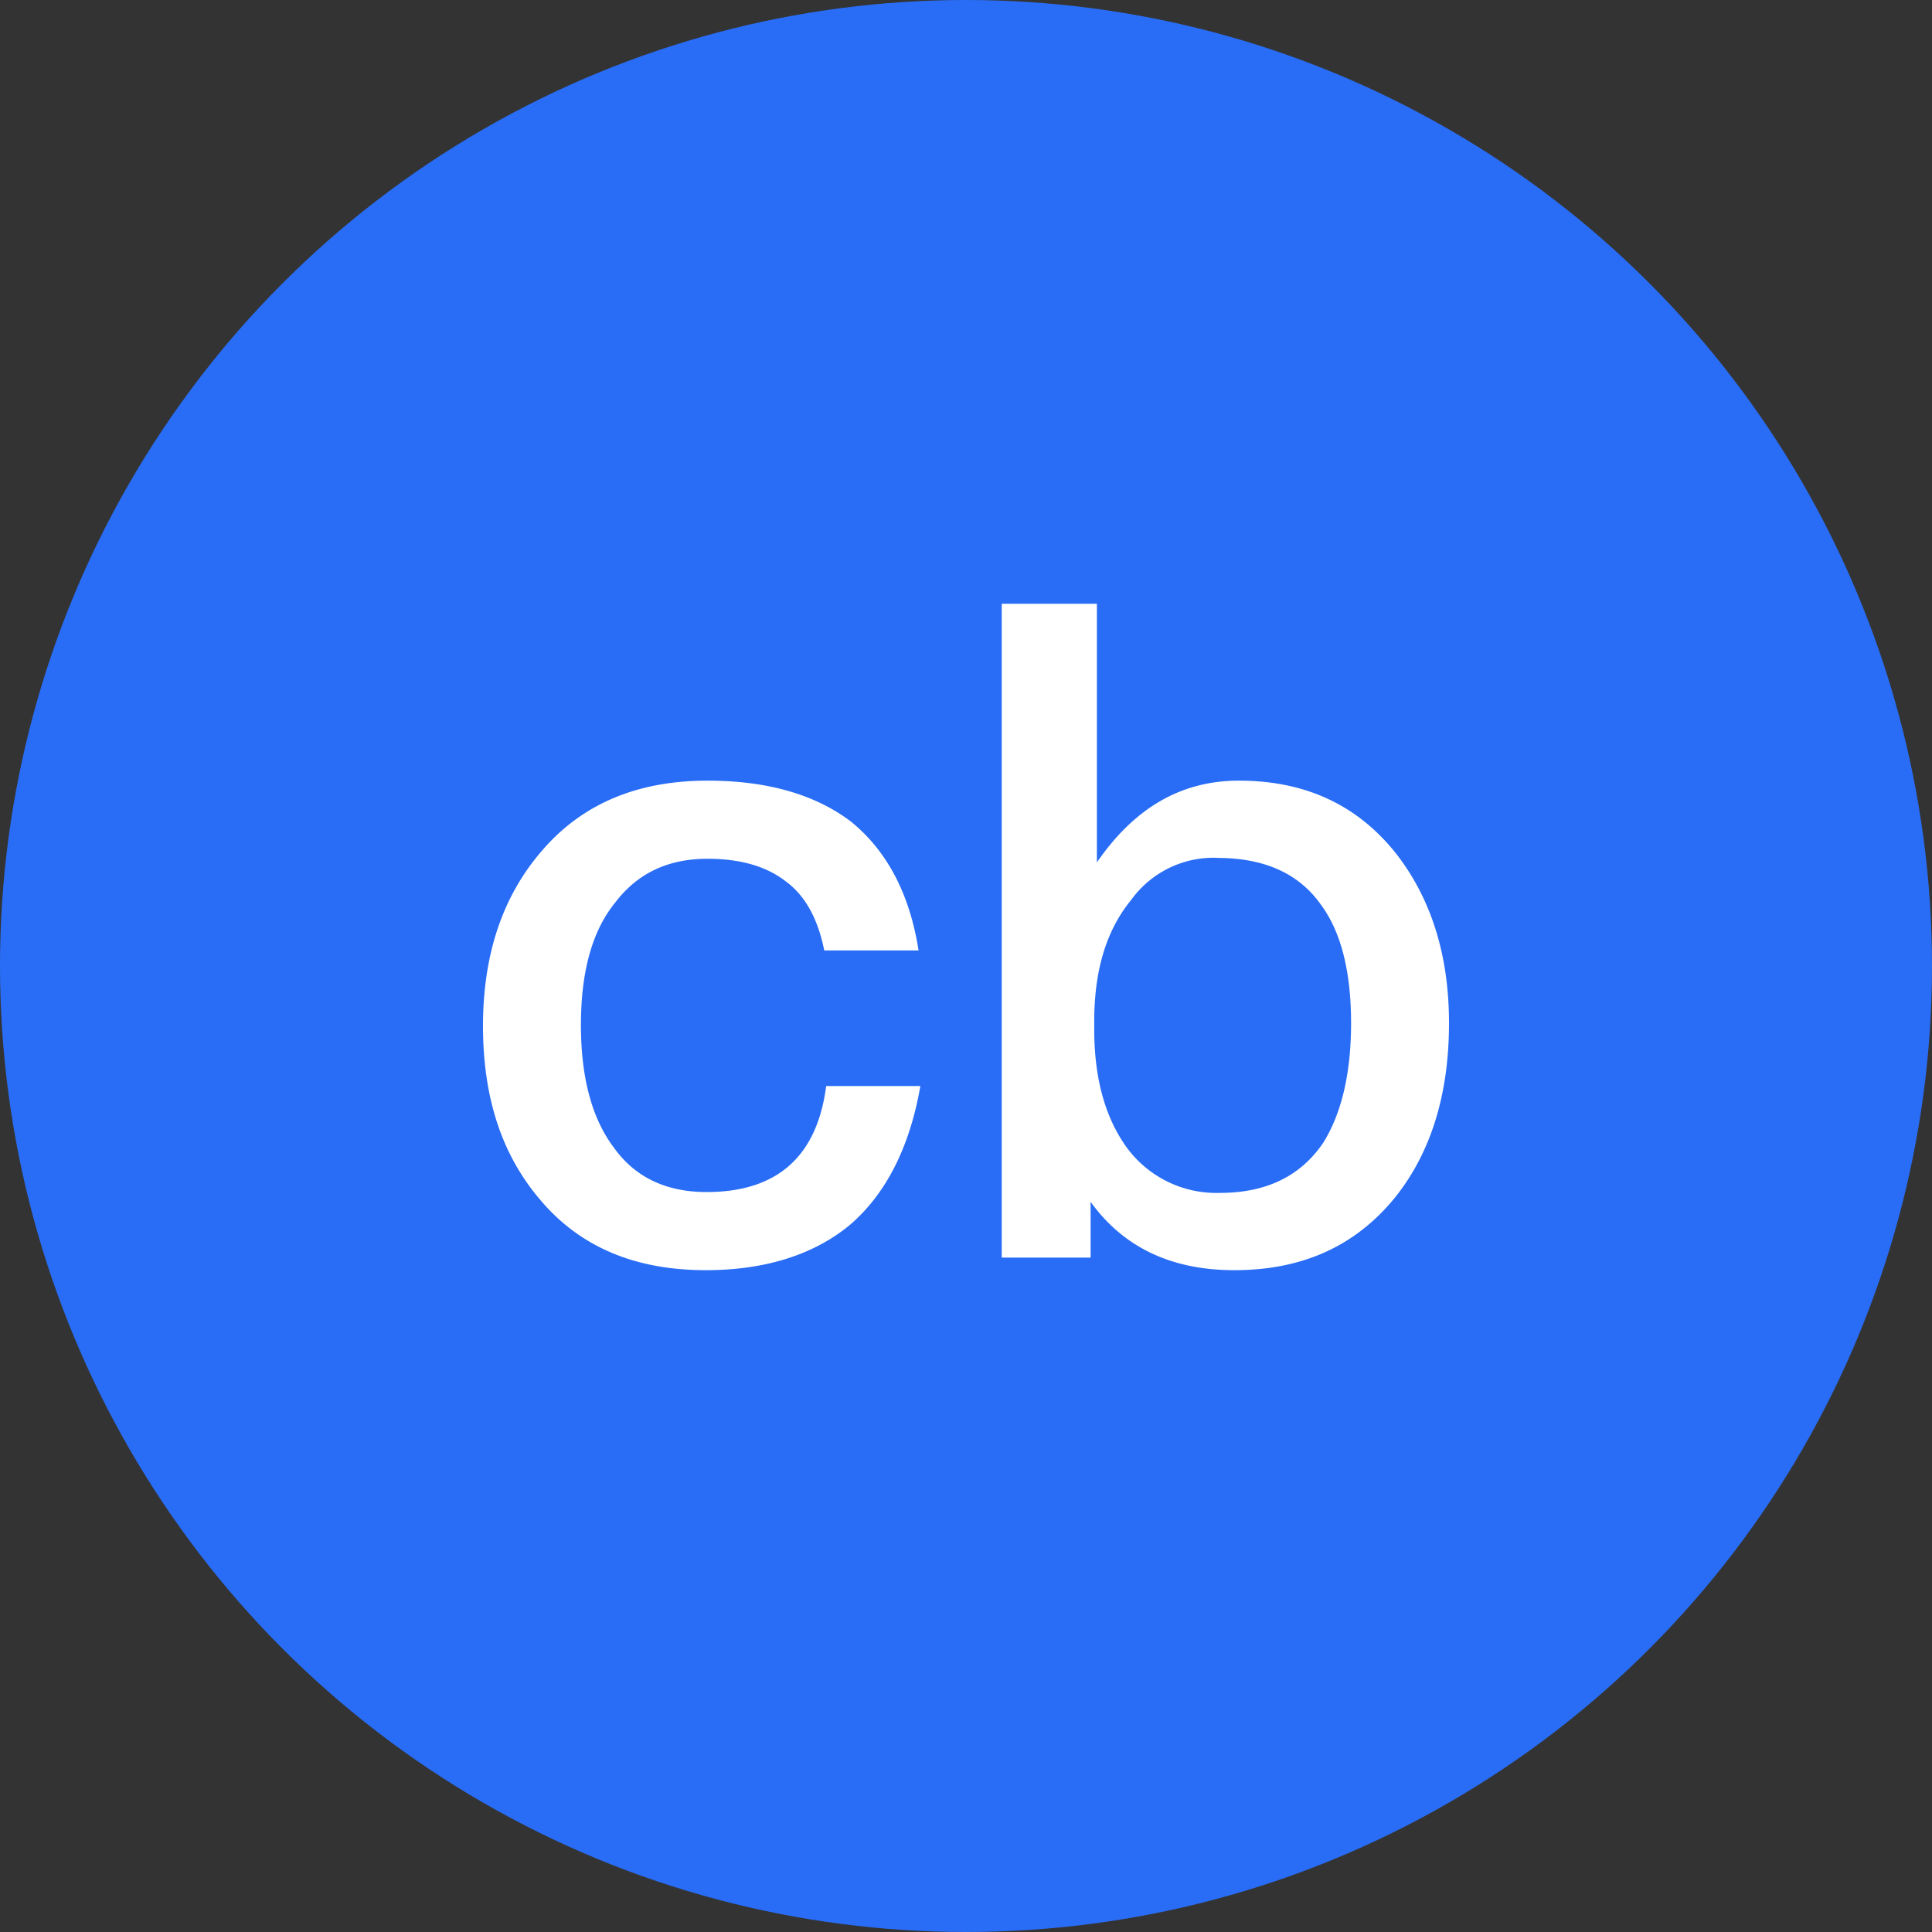 <svg xmlns="http://www.w3.org/2000/svg" width="16"
     height="16" spin="false" rtl="false" viewBox="0 0 16 16"
     preserveAspectRatio="xMidYMid meet" fill="none" role="presentation"
     class="i-icon align-text-bottom" data-v-87d7fafe="">
    <rect x="0" y="0" width="16" height="16" fill="#333333" stroke="none"/>
    <g data-v-87d7fafe="">
        <circle fill="#296DF6" r="8" cy="8" cx="8" data-v-87d7fafe=""></circle>
        <path fill="#fff"
              d="M5.86 6.465c-.596 0-1.057.201-1.391.603C4.156 7.44 4 7.916 4 8.496c0 .595.156 1.07.476 1.443.327.386.78.58 1.369.58.49 0 .892-.127 1.19-.372.297-.253.498-.64.587-1.153h-.78c-.075.58-.402.878-.99.878-.342 0-.595-.127-.766-.365-.186-.245-.275-.587-.275-1.019 0-.431.089-.773.282-1.011.186-.246.44-.365.766-.365.268 0 .484.06.647.186.164.12.268.313.32.573h.781c-.074-.476-.268-.833-.565-1.071-.298-.223-.692-.335-1.183-.335ZM8.296 5v5.415h.736v-.462c.268.372.662.566 1.19.566.566 0 1.005-.201 1.332-.603.297-.372.446-.855.446-1.443 0-.565-.149-1.033-.439-1.405-.32-.402-.751-.603-1.301-.603-.476 0-.863.223-1.176.677V5h-.788Zm1.785 2.105c.387 0 .677.126.863.394.163.223.245.55.245.974 0 .424-.082.752-.23.99-.186.275-.469.416-.856.416a.92.92 0 0 1-.795-.409c-.164-.245-.246-.558-.246-.945v-.067c0-.416.097-.75.305-1.004a.842.842 0 0 1 .714-.35Z"
              data-v-87d7fafe=""></path>
    </g>
</svg>
